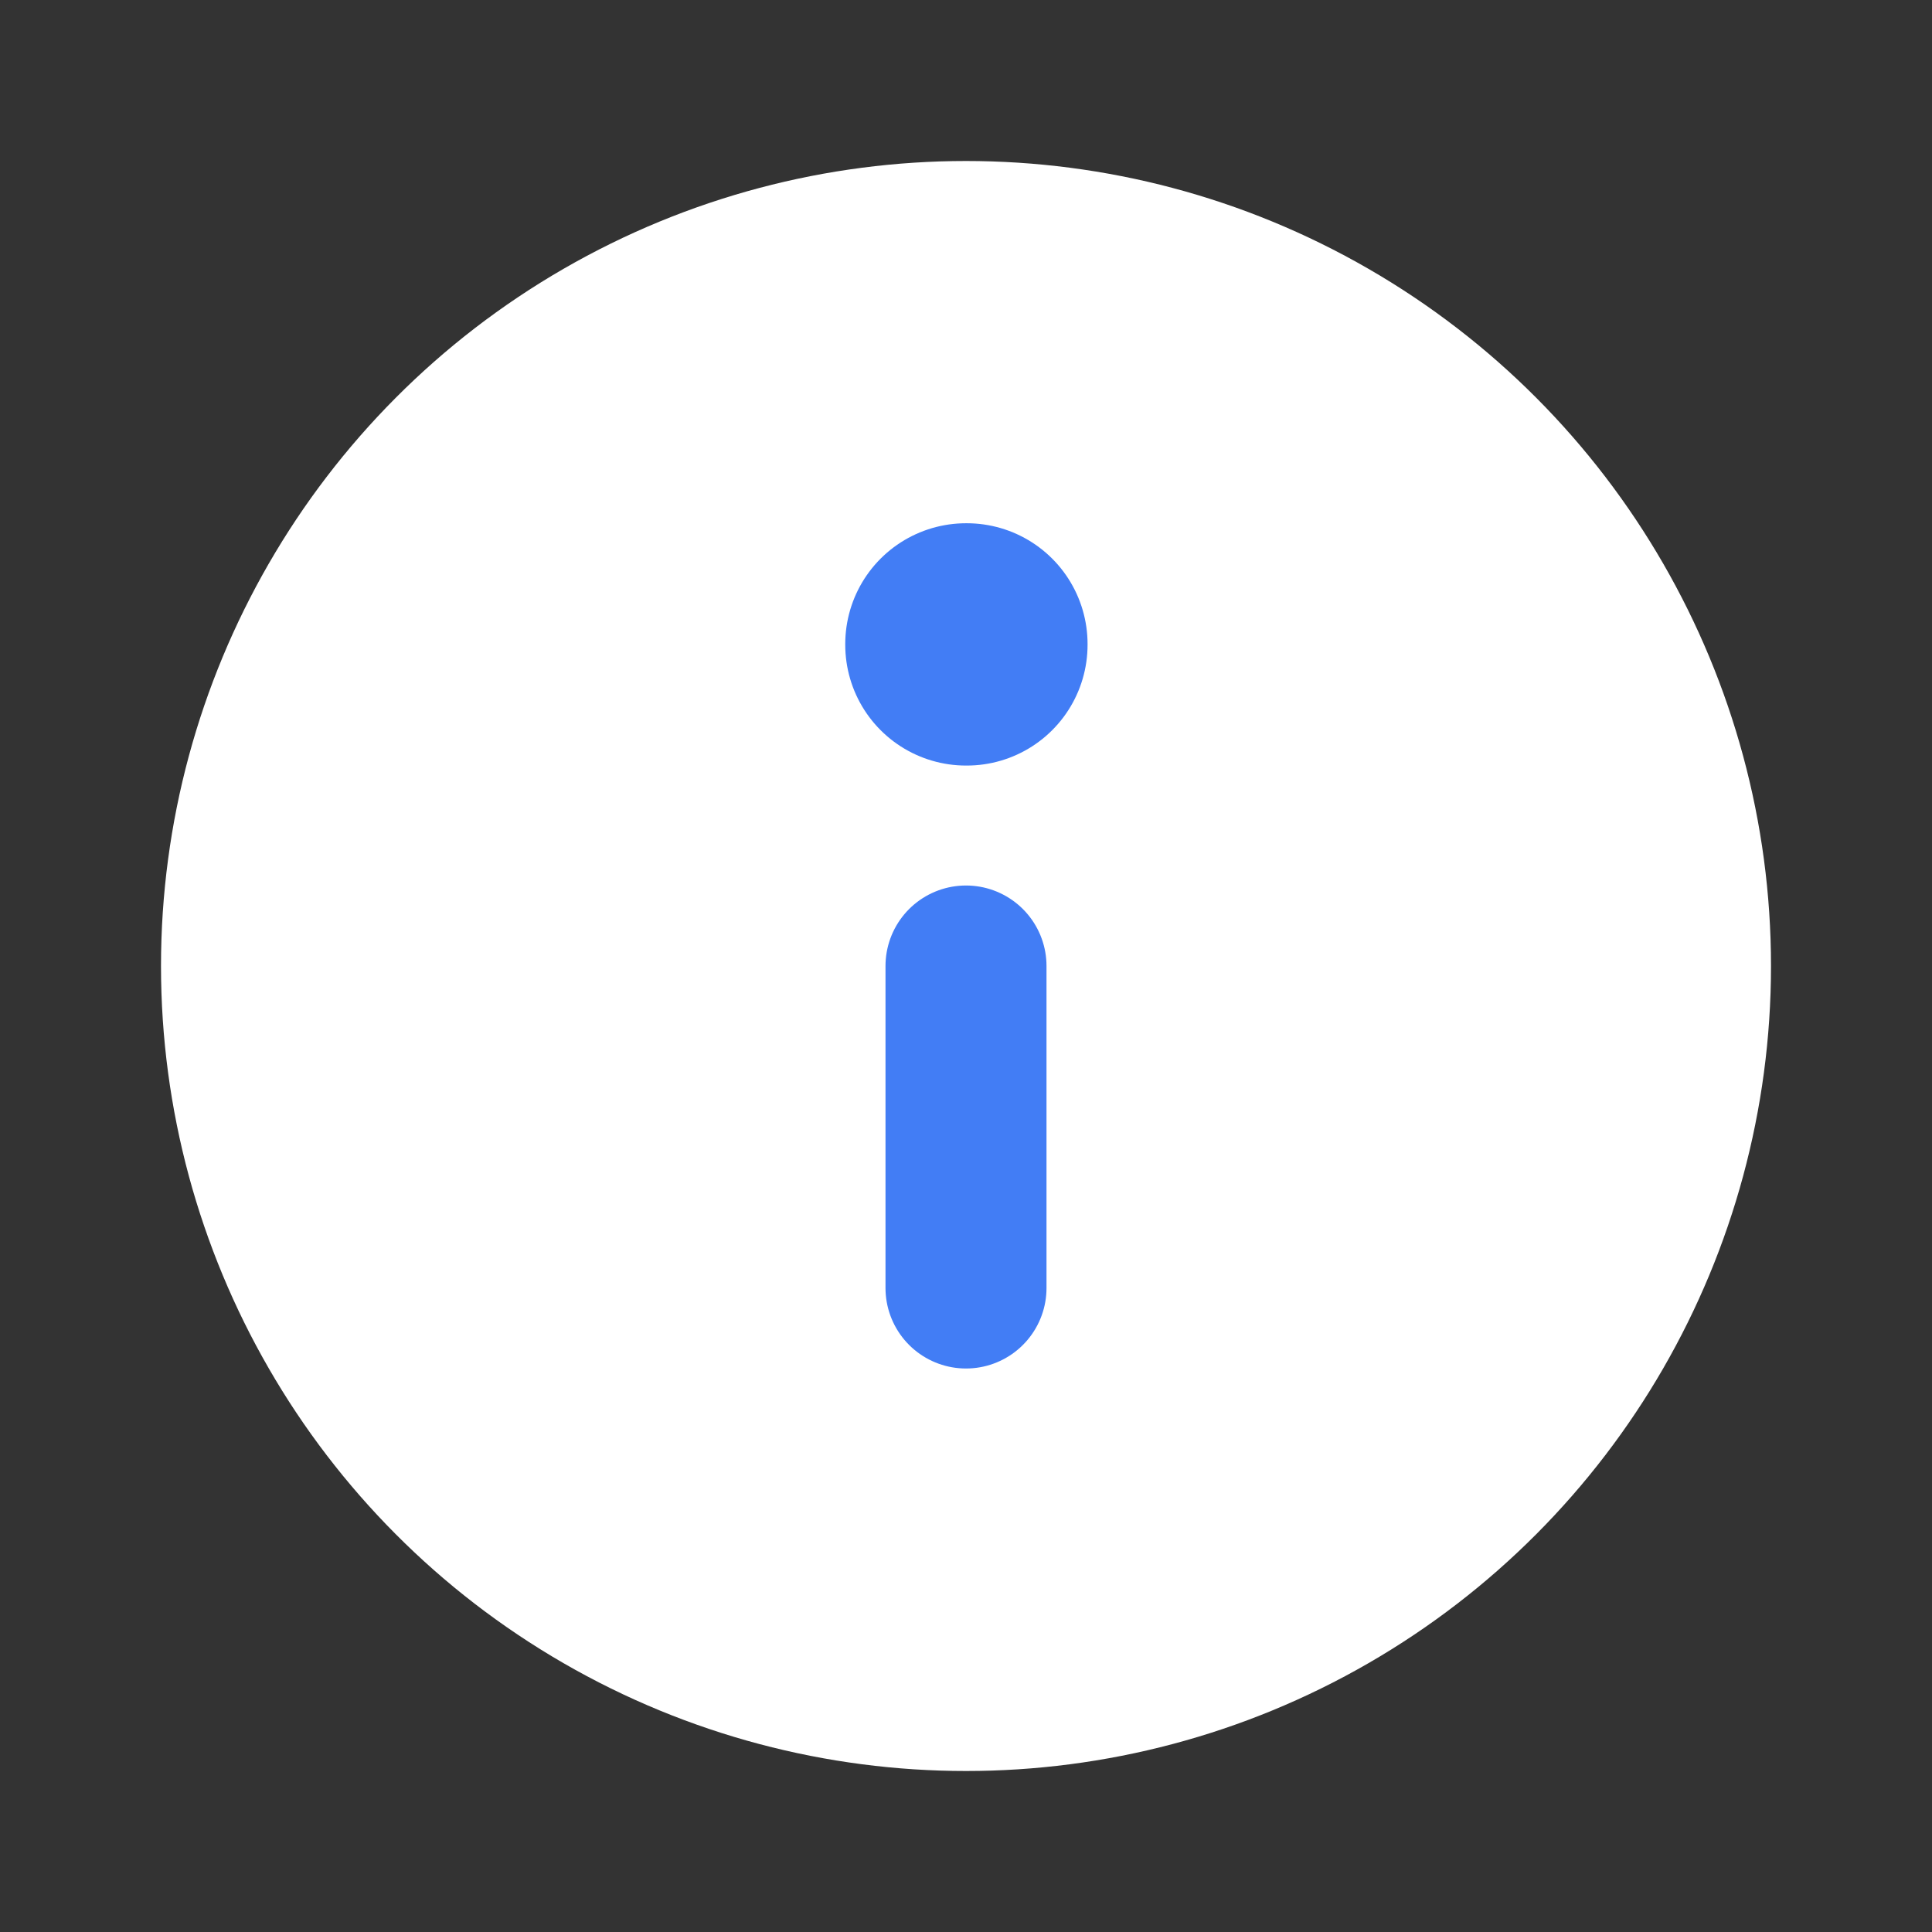<svg width="24" height="24" viewBox="0 0 24 24" fill="none" xmlns="http://www.w3.org/2000/svg">
<rect x="0" y="0" width="24" height="24" fill="#333333" stroke="none"/>
<g clip-path="url(#clip0_335_10415)">
<circle cx="12" cy="12" r="9" fill="white" stroke="white" stroke-width="2" stroke-linecap="round" stroke-linejoin="round"/>
<rect x="12" y="8" width="0.01" height="0.01" stroke="#427DF5" stroke-width="3" stroke-linejoin="round"/>
<path d="M12 12V16" stroke="#427DF5" stroke-width="2" stroke-linecap="round" stroke-linejoin="round"/>
</g>
<defs>
<clipPath id="clip0_335_10415">
<rect width="24" height="24" fill="white"/>
</clipPath>
</defs>
</svg>
